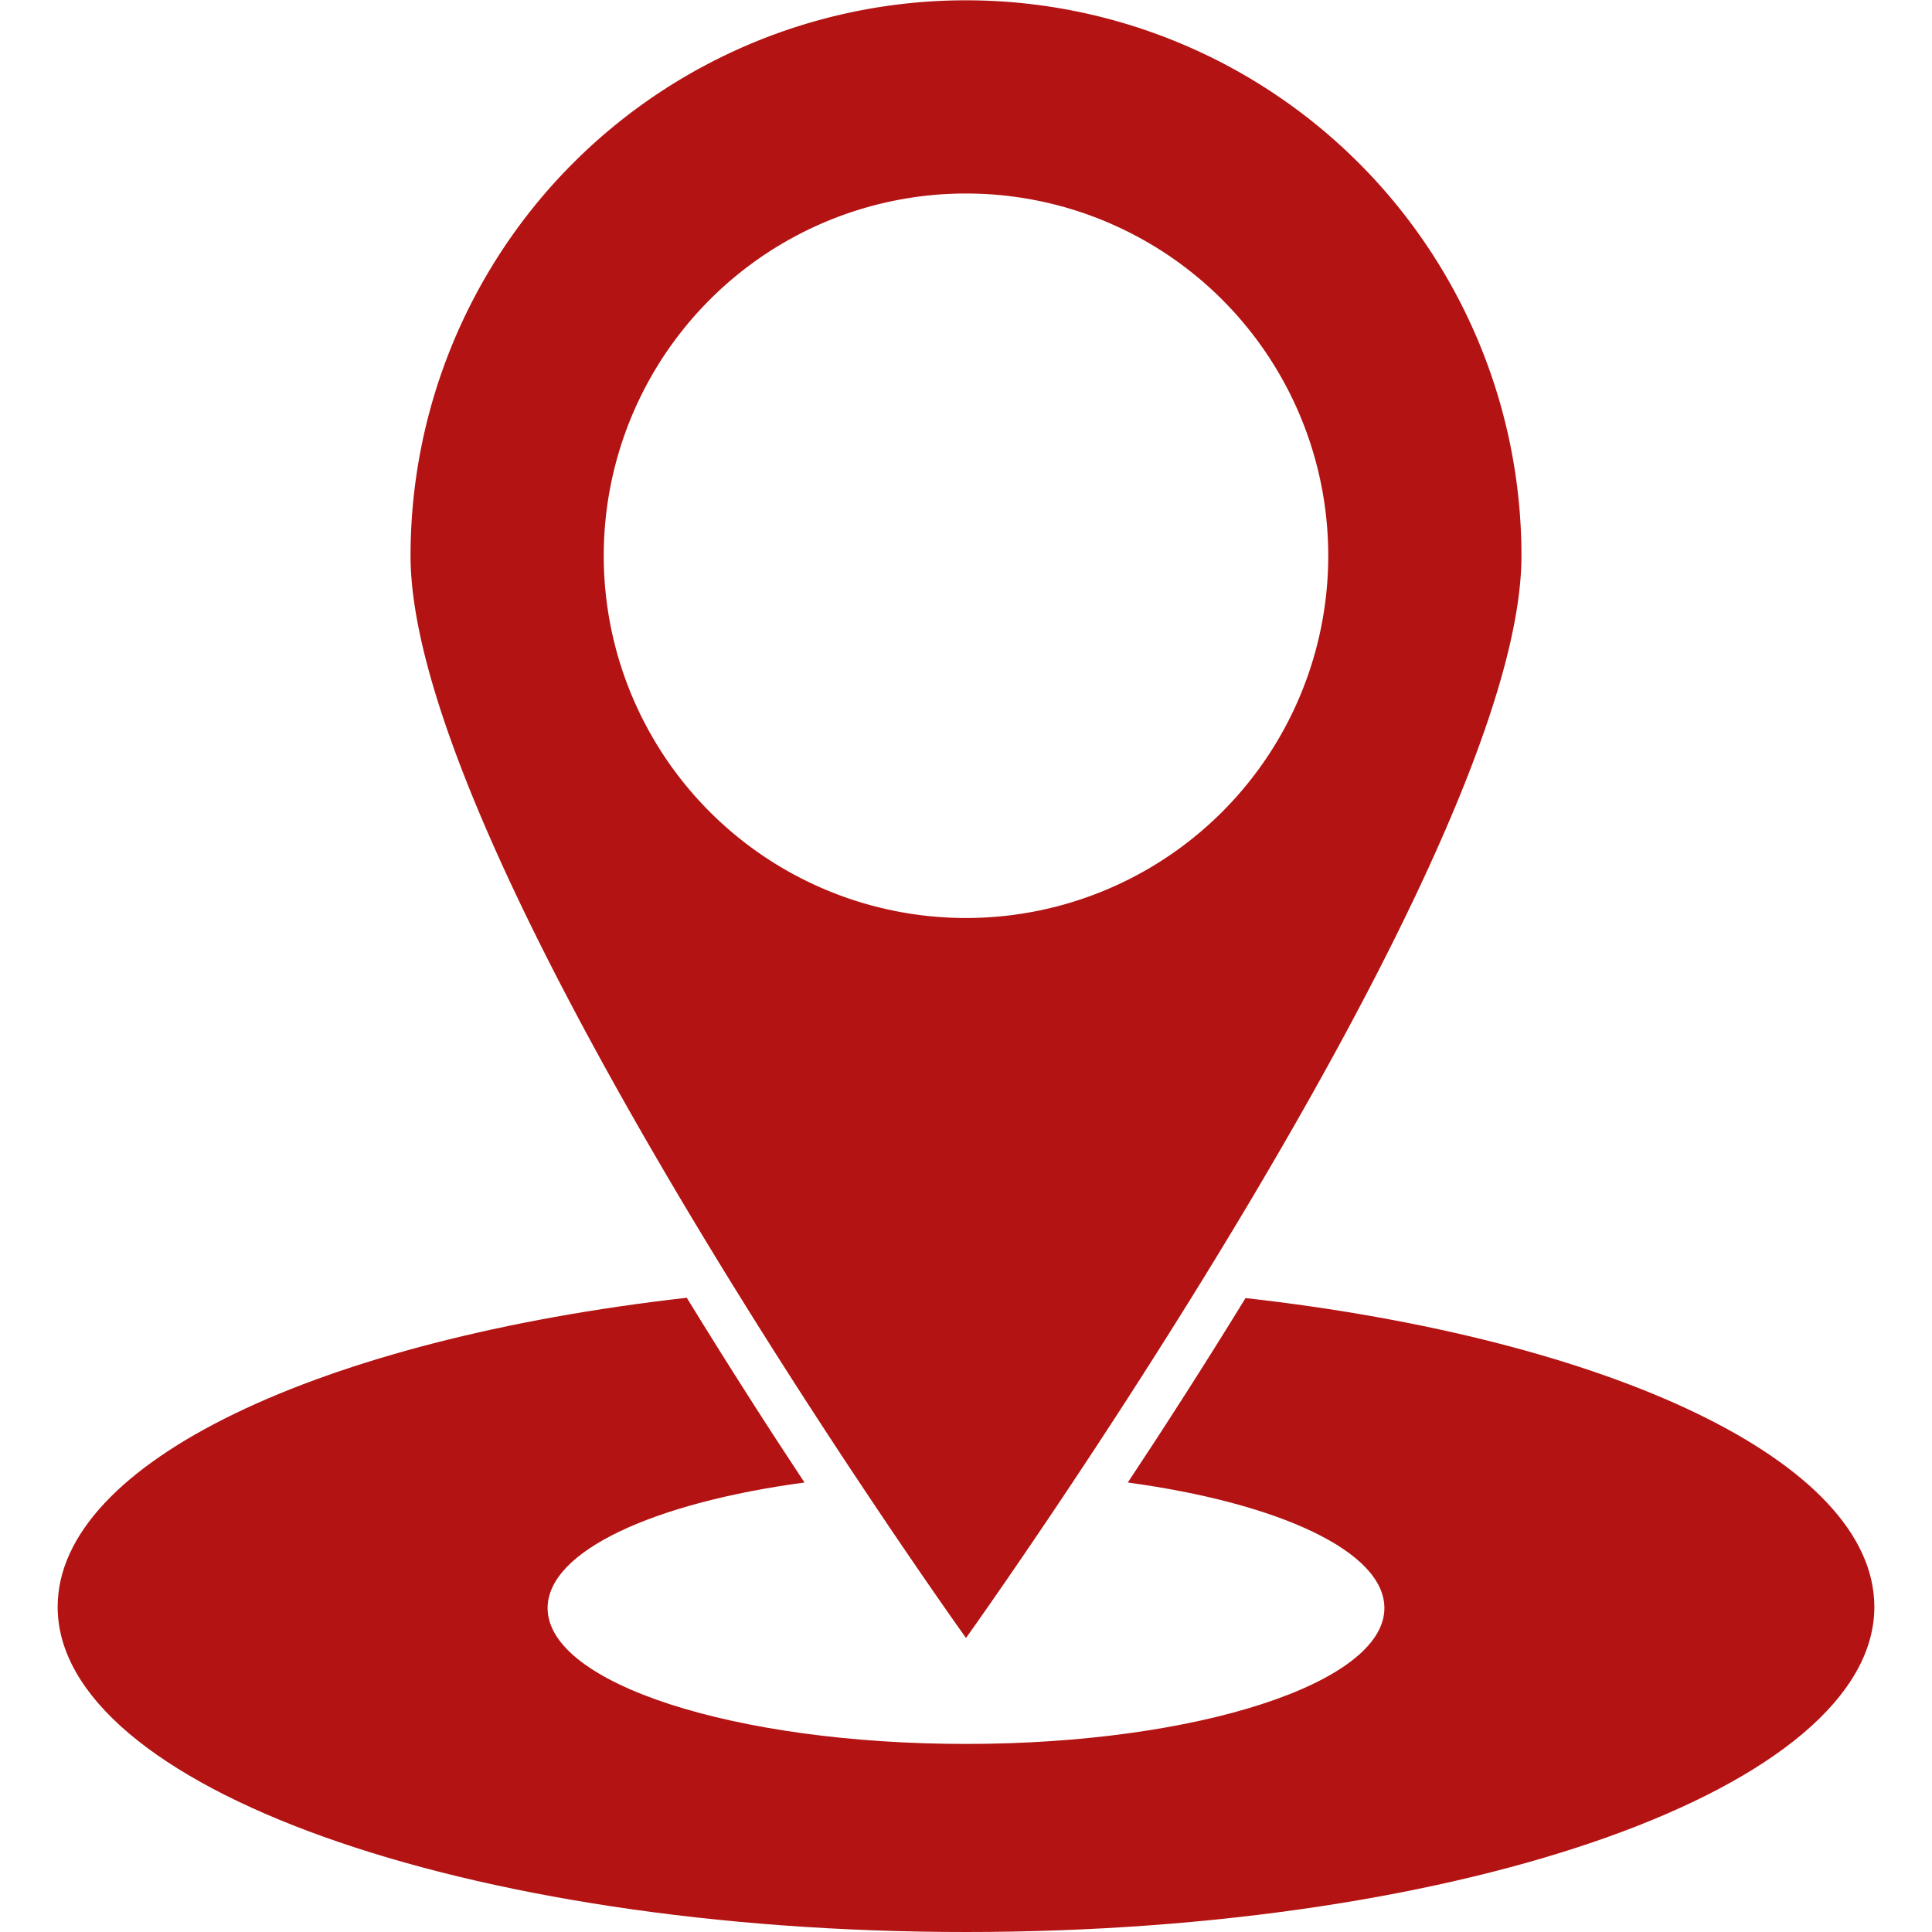 <svg xmlns="http://www.w3.org/2000/svg" data-name="Layer 1" viewBox="0 0 64 64" id="Location"><path fill="#b31312" d="M50.4,18.41a18.4,18.4,0,1,0-36.8,0C13.6,28.57,32,54.26,32,54.26S50.4,28.57,50.4,18.41ZM20,18.41a12,12,0,1,1,12,12A12,12,0,0,1,20,18.41Z" class="color1e252d svgShape"></path><path fill="#b31312" d="M41.26,43c-1.38,2.25-2.72,4.33-3.9,6.11,5,.68,8.5,2.28,8.5,4.16,0,2.48-6.2,4.5-13.86,4.5s-13.86-2-13.86-4.5c0-1.89,3.52-3.49,8.51-4.16-1.18-1.78-2.52-3.87-3.9-6.12C10.65,44.36,1.91,48.42,1.91,53.23,1.91,59.18,15.38,64,32,64s30.09-4.82,30.09-10.77C62.09,48.42,53.35,44.36,41.26,43Z" class="color1e252d svgShape"></path></svg>